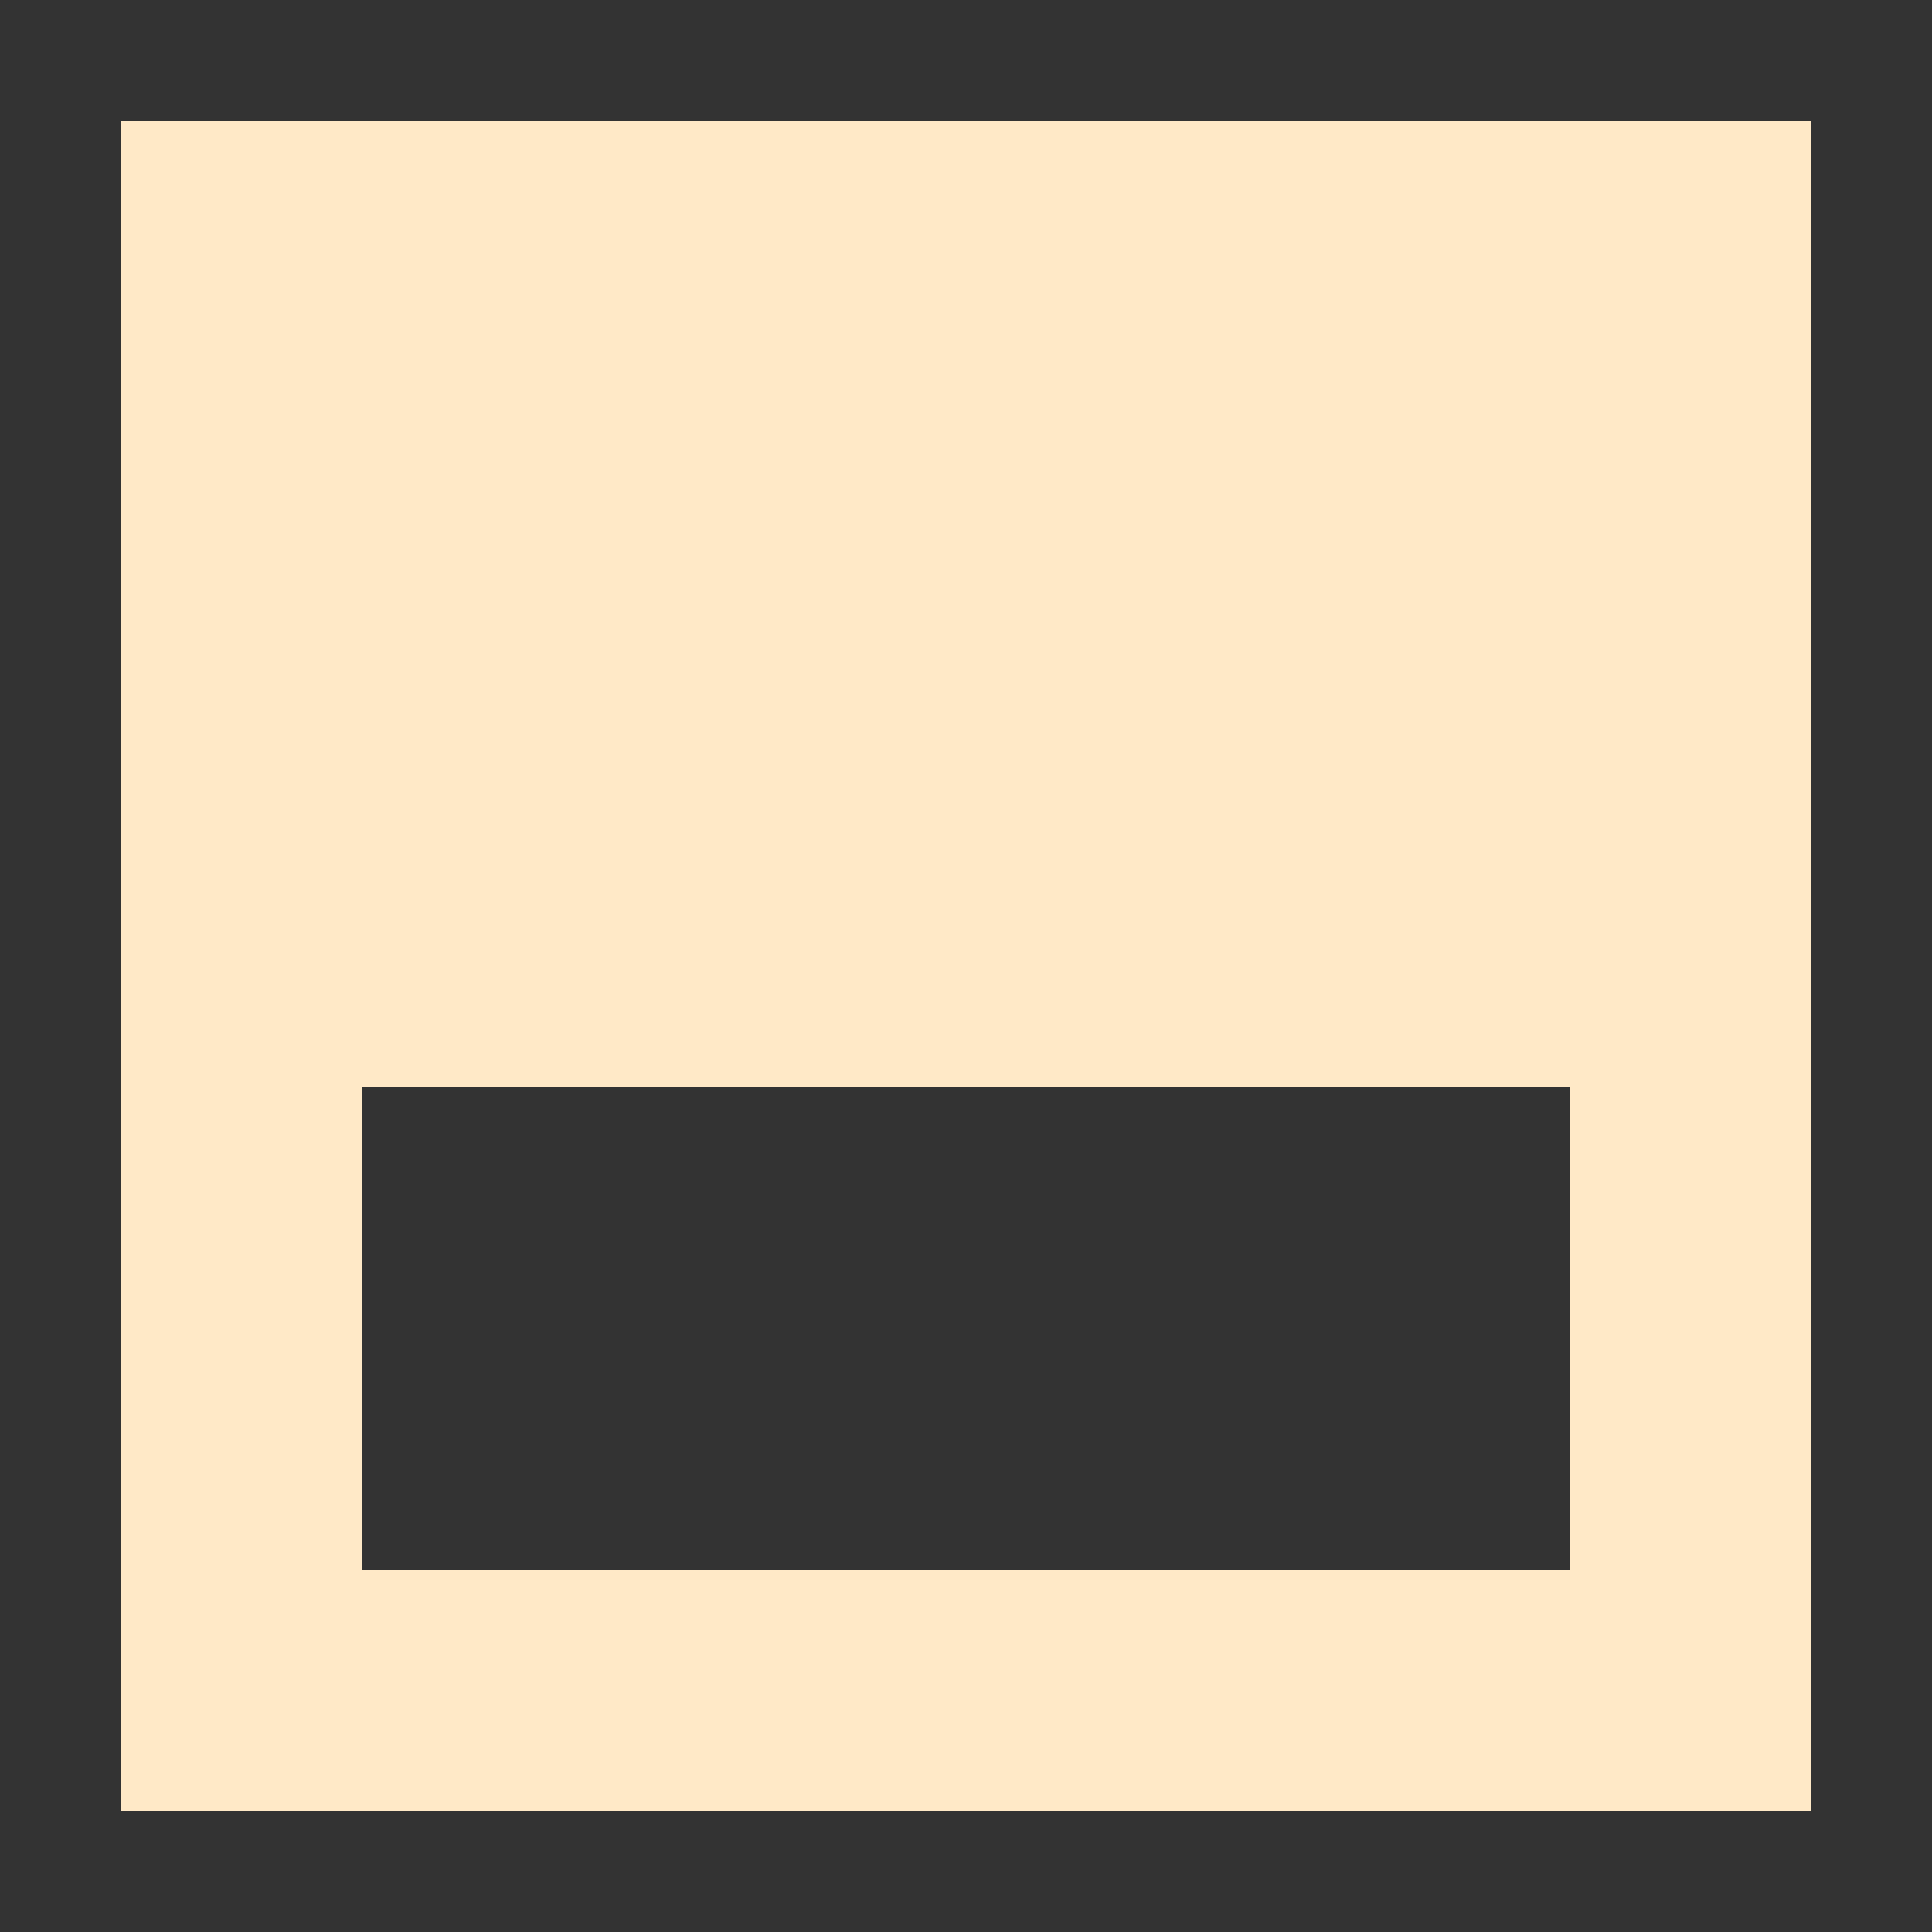 <svg xmlns="http://www.w3.org/2000/svg" width="16" height="16" version="1.1" viewBox="0 0 16 16">
 <rect x="0" y="0" width="16" height="16" fill="#333333" stroke="none"/>
 <path style="fill:#ffe9c7" d="M 1 1 L 1 3 L 1 13 L 1 15 L 3 15 L 13 15 L 15 15 L 15 13 L 15 3 L 15 1 L 13 1 L 3 1 L 1 1 z M 3 9 L 4.004 9 L 12.004 9 L 13 9 L 13 9.98 C 13 9.987 13.004 9.993 13.004 10 L 13.004 12 C 13.004 12.007 13 12.013 13 12.02 L 13 13 L 12.004 13 L 4.004 13 L 3 13 L 3 9 z"/>
</svg>
